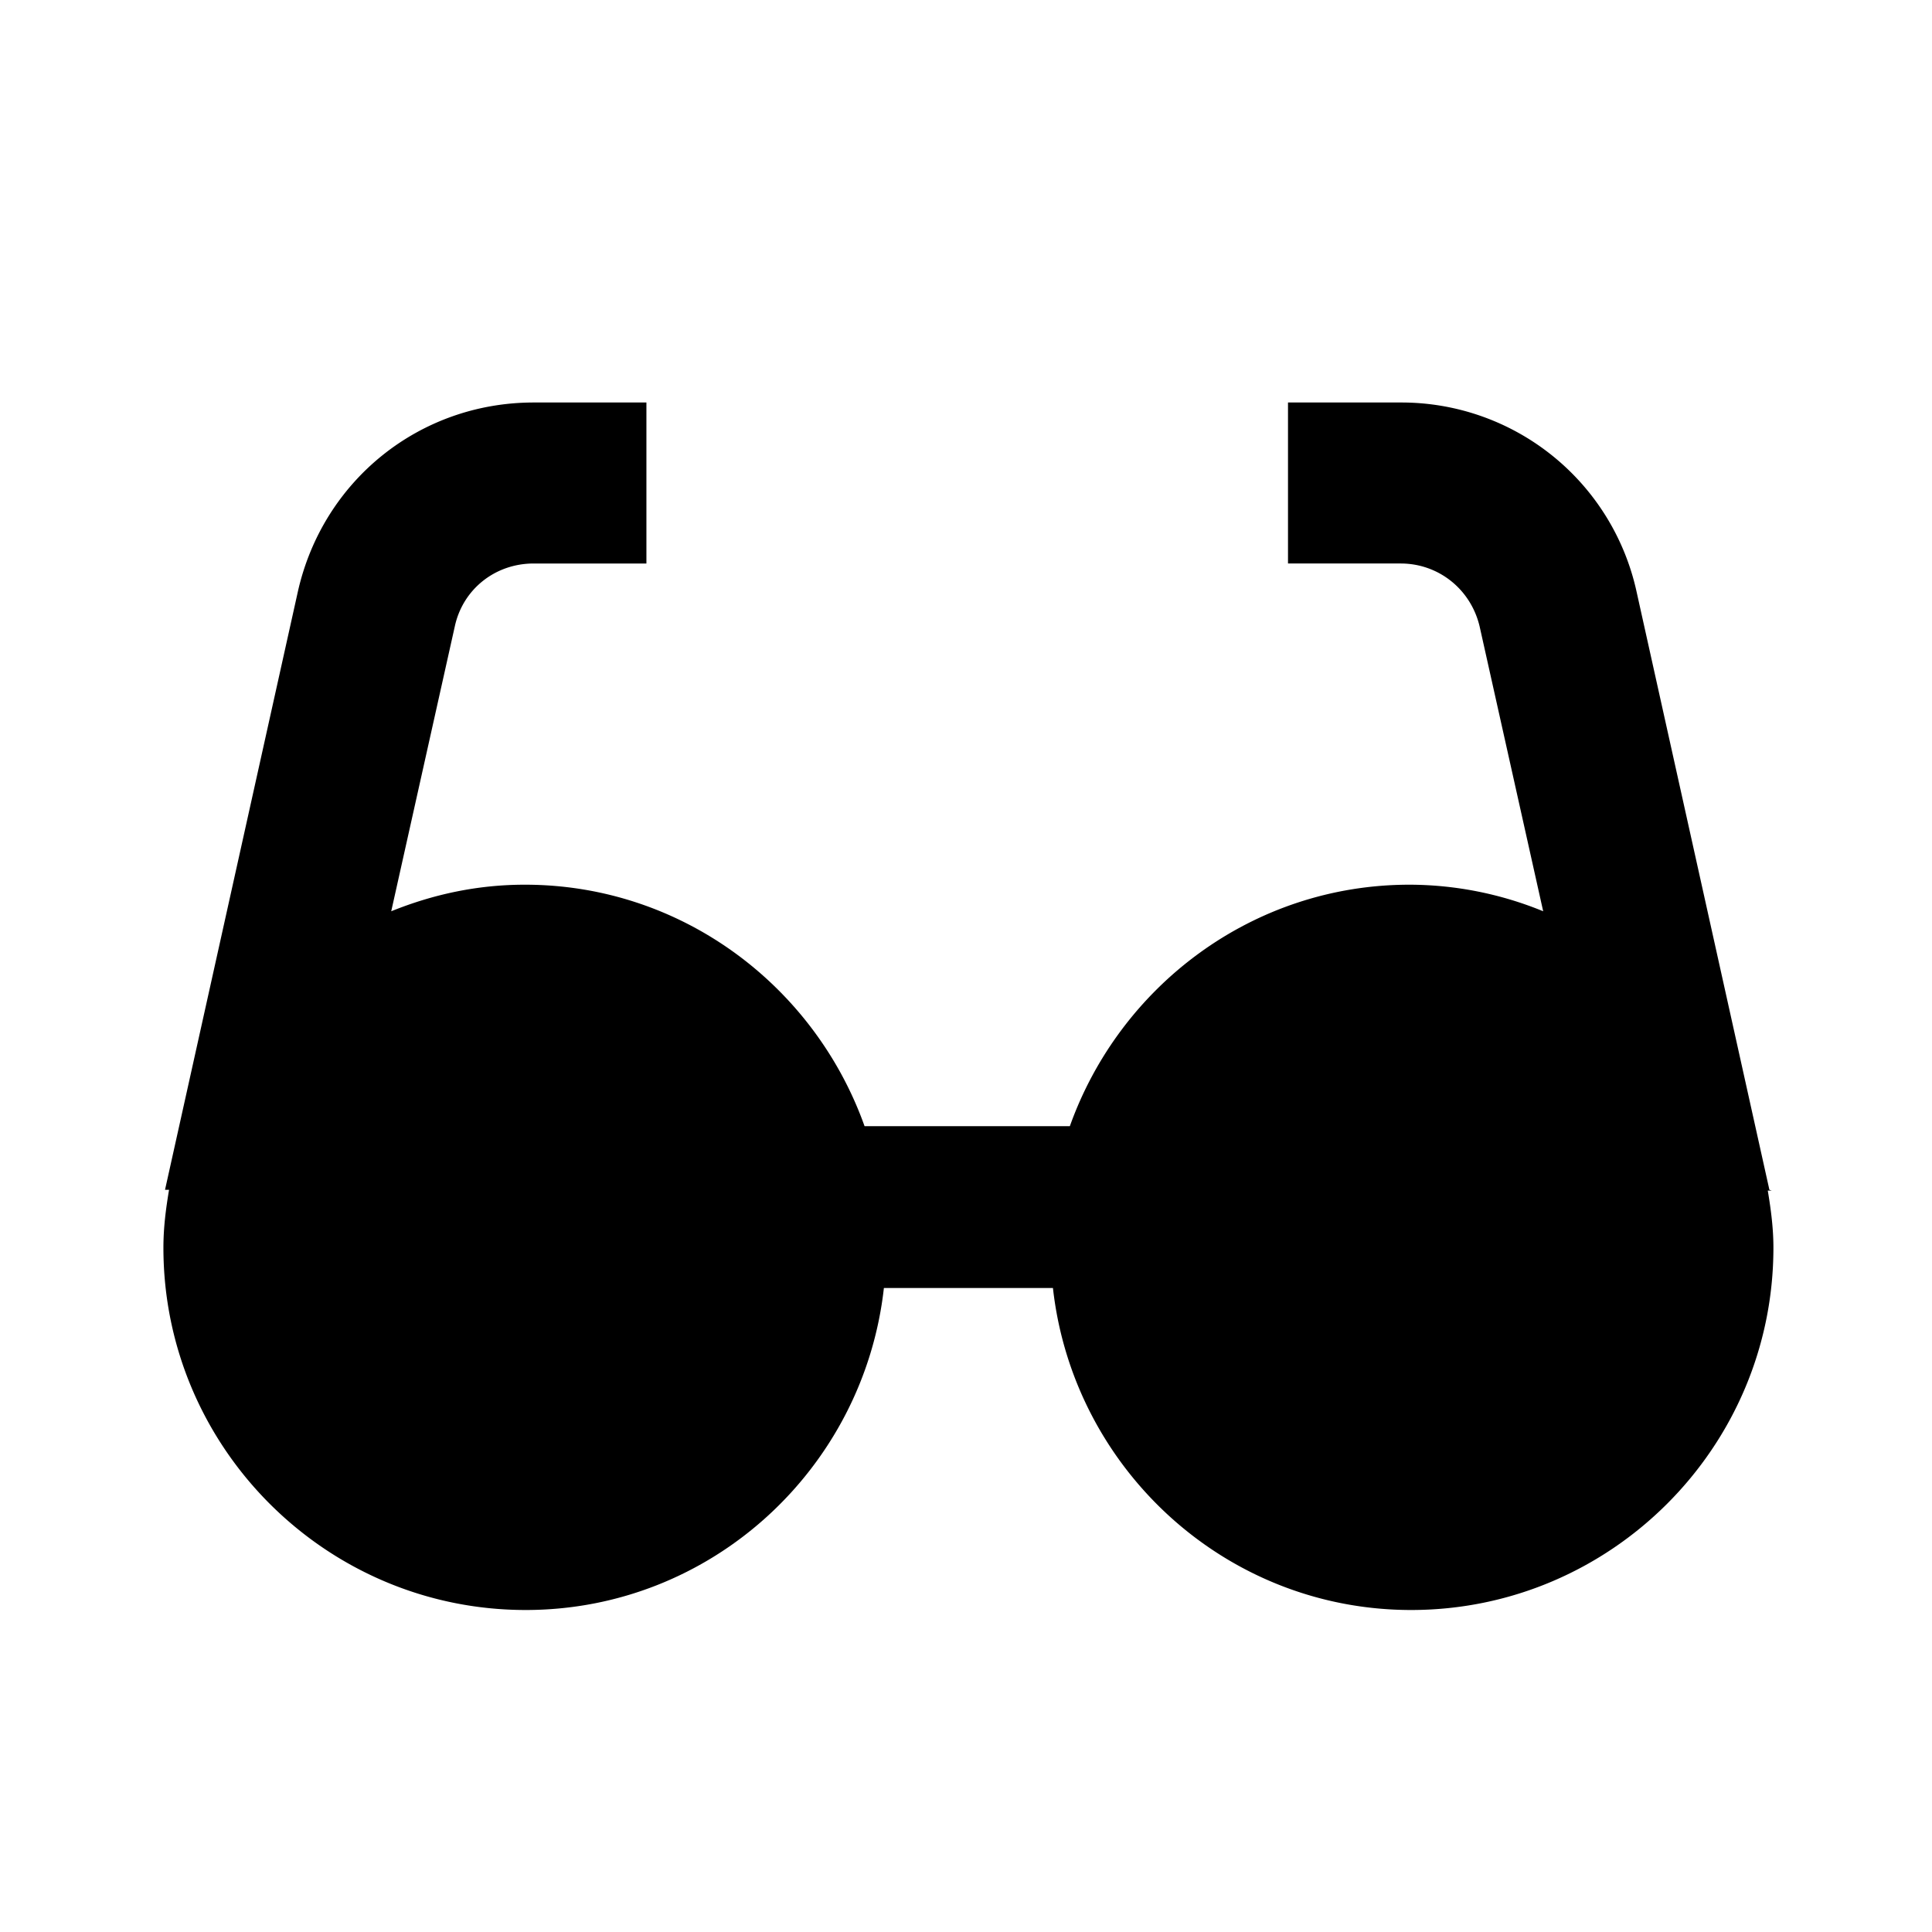 <svg xmlns="http://www.w3.org/2000/svg" width="24" height="24"><!--Boxicons v3.0 https://boxicons.com | License  https://docs.boxicons.com/free--><path d="m21.98 14.78-1.65-7.43A2.99 2.99 0 0 0 17.4 5H16v2h1.4c.47 0 .87.32.98.78l.79 3.54a4.4 4.4 0 0 0-1.66-.33c-1.95 0-3.6 1.26-4.22 3h-2.55c-.62-1.74-2.27-3-4.22-3-.59 0-1.14.12-1.66.33l.79-3.54c.1-.46.5-.78.98-.78h1.4V5h-1.4c-1.42 0-2.62.97-2.93 2.35l-1.65 7.43h.05c-.04.24-.07.47-.07.72 0 2.48 2.02 4.5 4.5 4.5 2.31 0 4.2-1.76 4.45-4h2.1c.25 2.24 2.14 4 4.45 4 2.48 0 4.5-2.02 4.5-4.5 0-.24-.03-.47-.07-.71h.05Z"/></svg>
